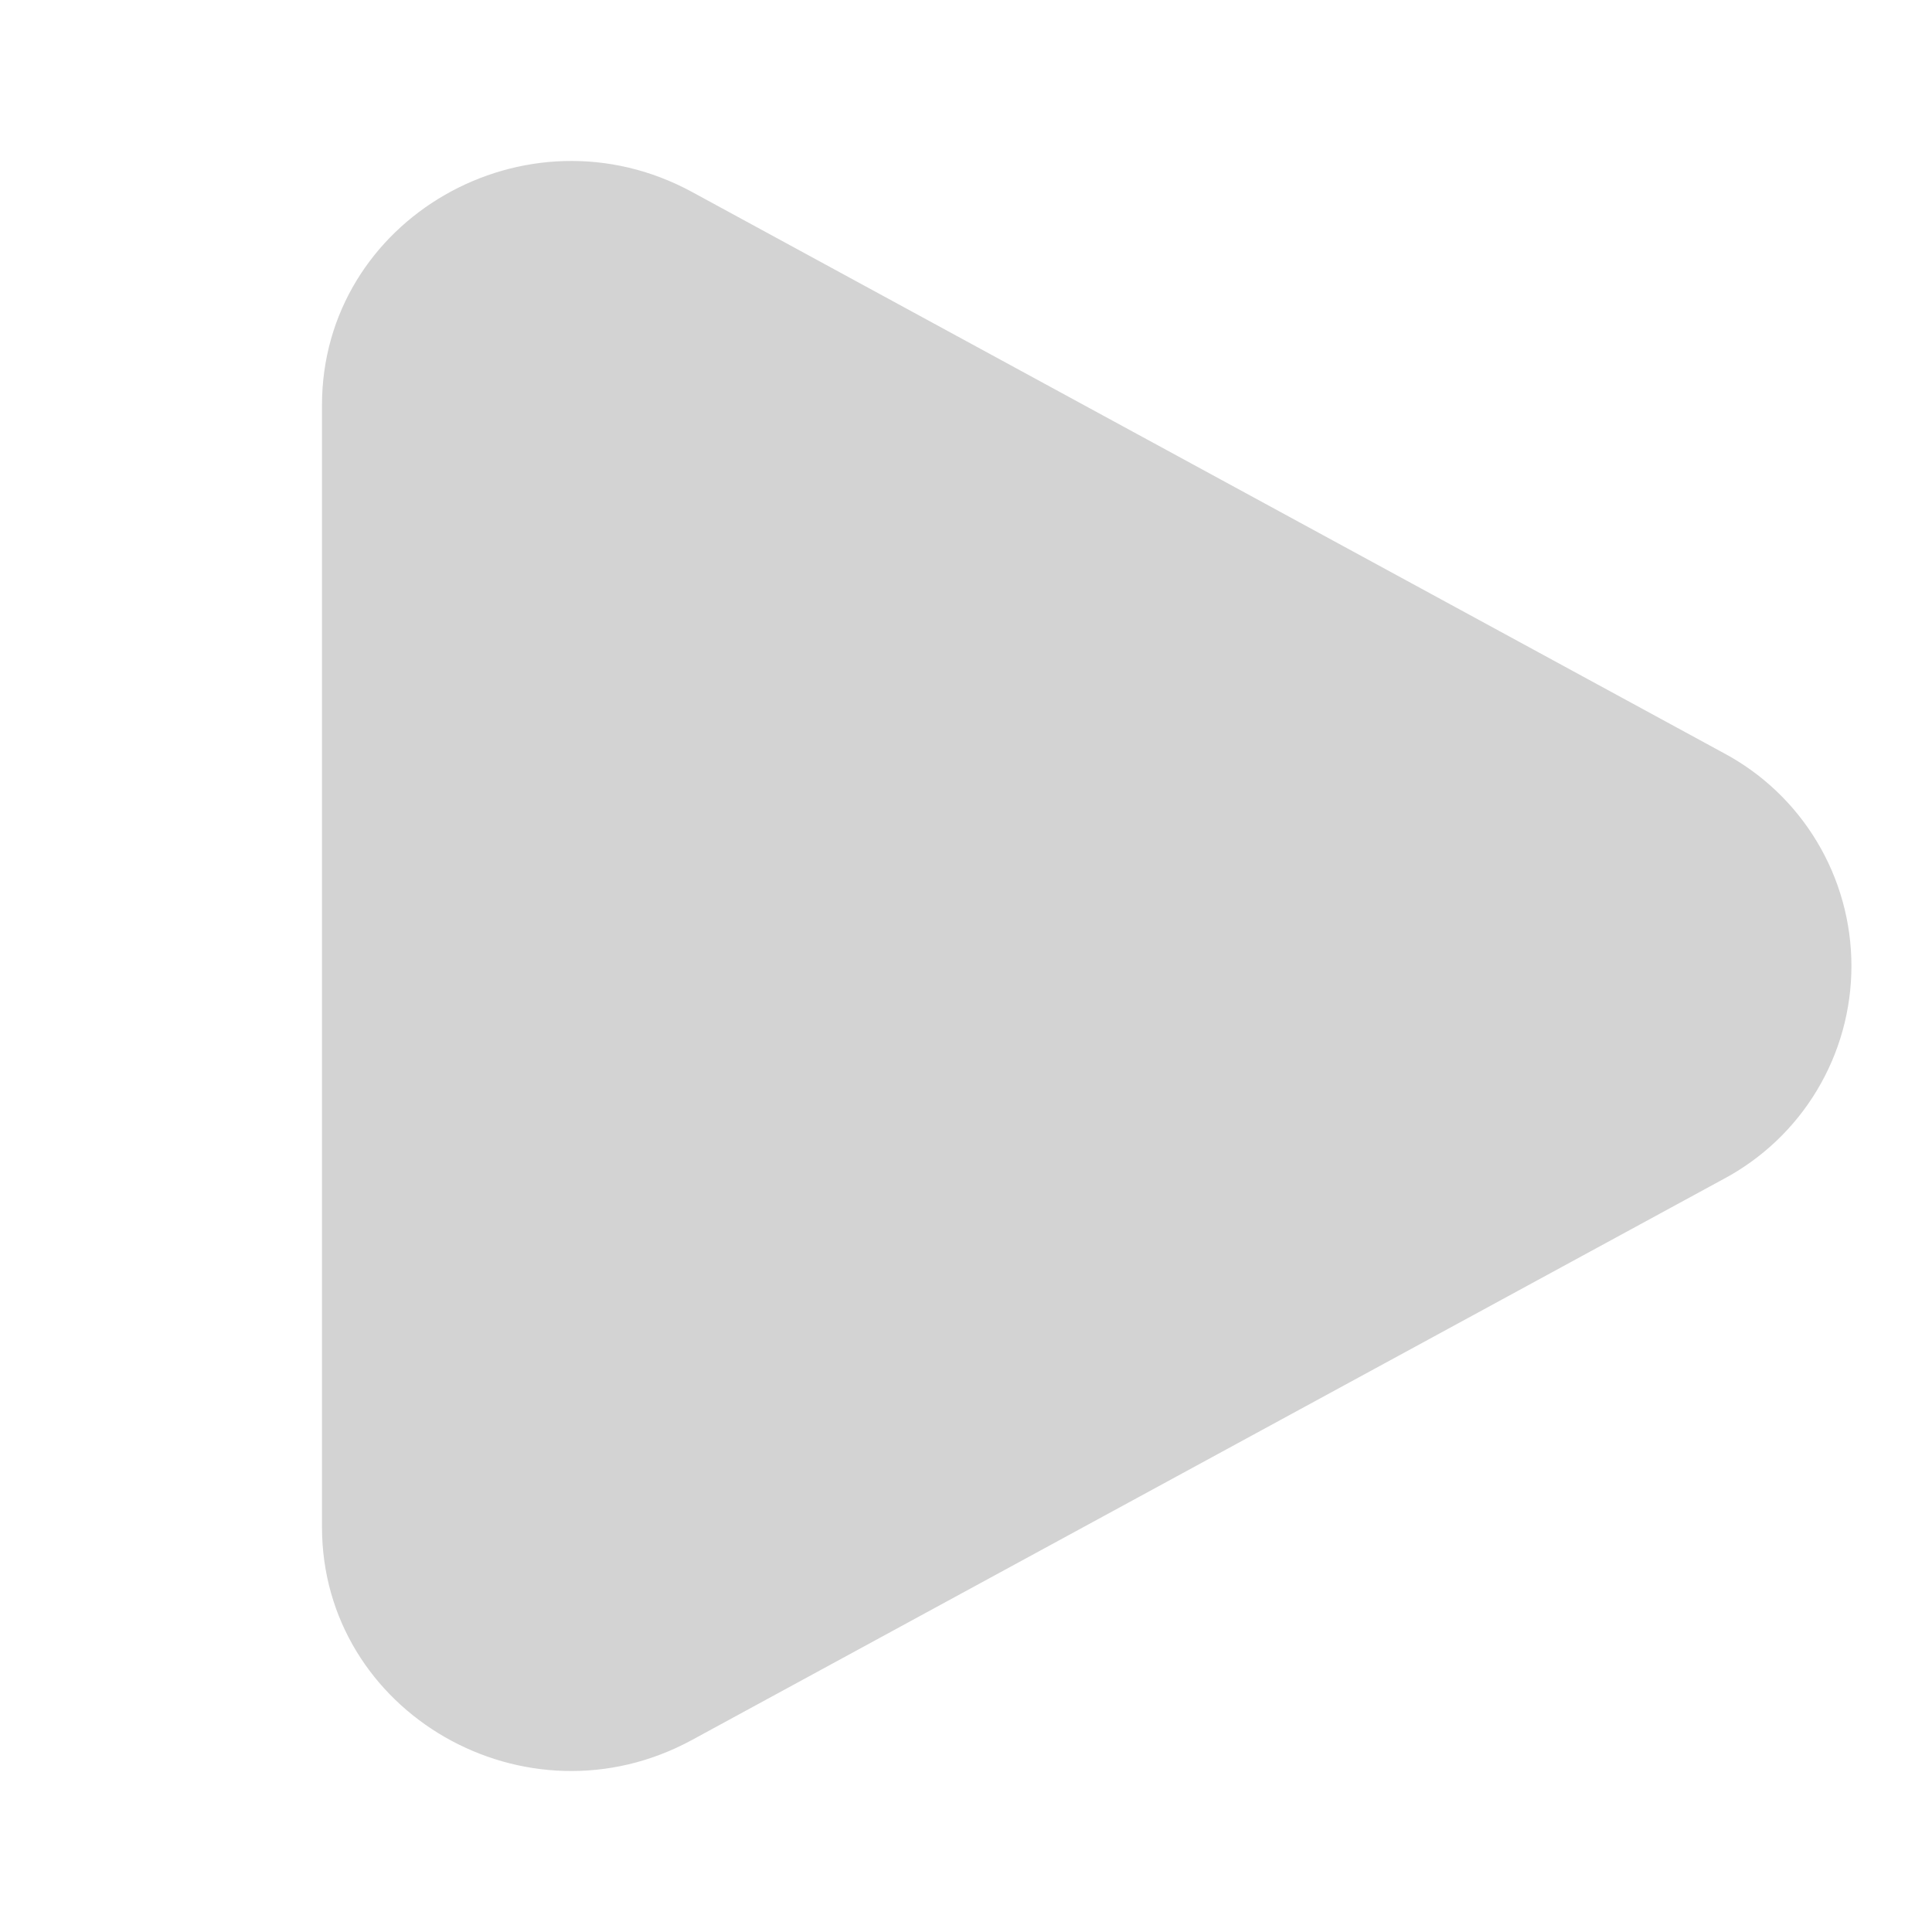 <svg width="44" height="44" viewBox="0 0 44 44" xmlns="http://www.w3.org/2000/svg">
  <path d="M39.25 17.147C40.13 17.615 40.867 18.314 41.38 19.169C41.894 20.024 42.165 21.003 42.165 22C42.165 22.997 41.894 23.976 41.38 24.831C40.867 25.686 40.13 26.384 39.25 26.853L15.761 39.626C11.979 41.684 7.333 39.008 7.333 34.775V9.227C7.333 4.992 11.979 2.317 15.761 4.372L39.25 17.147Z" fill="#D3D3D3"/>
</svg>
